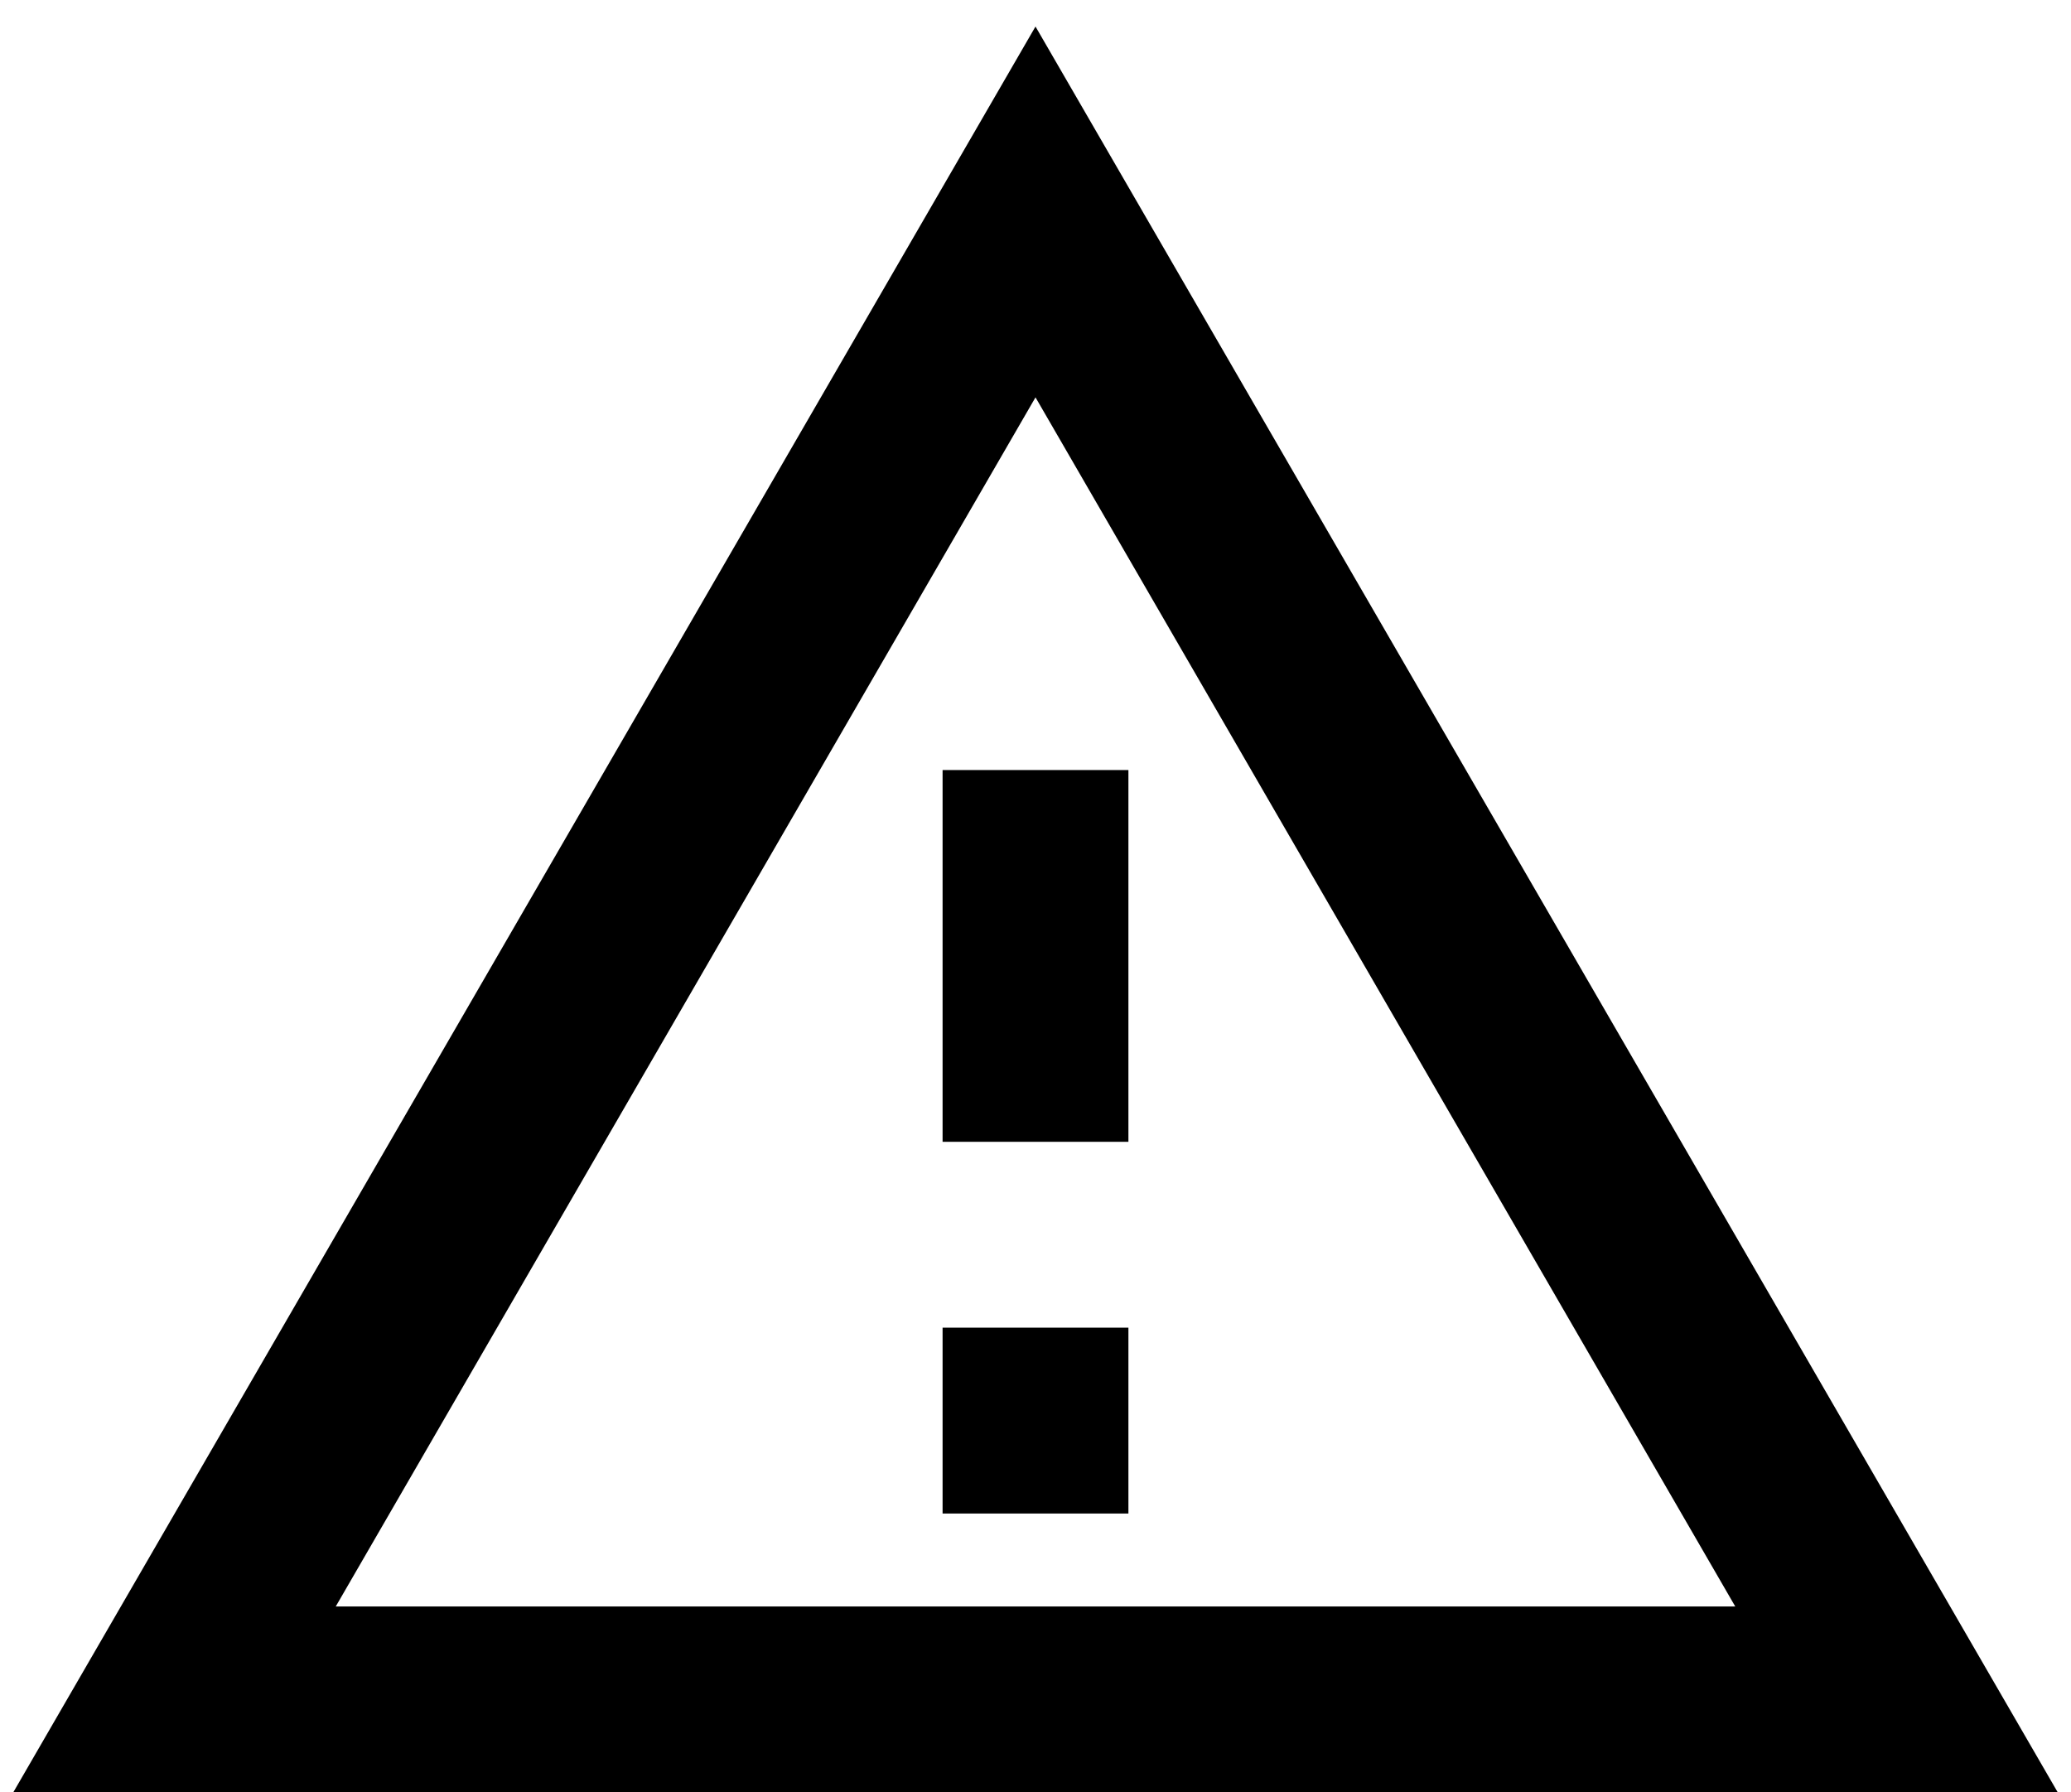 <svg width="52" height="45" viewBox="0 0 52 45" fill="none" xmlns="http://www.w3.org/2000/svg">
<path d="M26 9.976L43.57 40.333H8.43L26 9.976ZM26 0.666L0.333 44.999H51.667L26 0.666ZM28.333 33.333H23.667V37.999H28.333V33.333ZM28.333 19.333H23.667V28.666H28.333V19.333Z" fill="black"/>
</svg>
